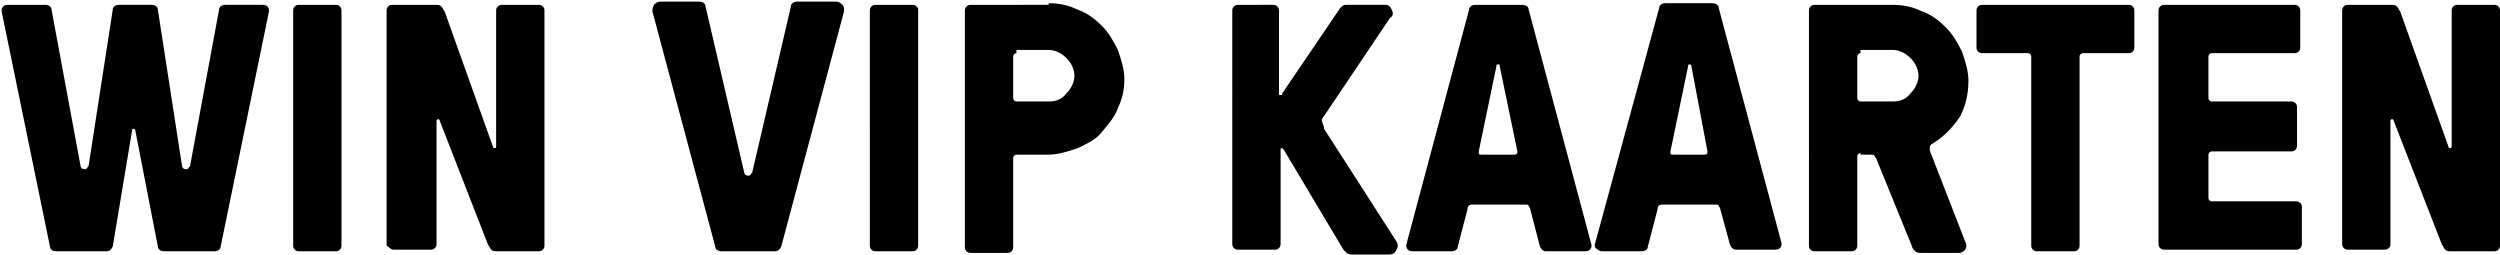 <?xml version="1.0" encoding="utf-8"?>
<!-- Generator: Adobe Illustrator 22.0.0, SVG Export Plug-In . SVG Version: 6.00 Build 0)  -->
<svg version="1.1" id="Laag_1" xmlns="http://www.w3.org/2000/svg" xmlns:xlink="http://www.w3.org/1999/xlink" x="0px" y="0px"
	 viewBox="0 0 155.2 15.8" style="enable-background:new 0 0 155.2 15.8;" xml:space="preserve">
<g>
	<path d="M6.6,15.6H3.5c-0.2,0-0.4-0.1-0.4-0.3L0.1,0.7c0-0.1,0-0.2,0.1-0.3c0.1-0.1,0.2-0.1,0.4-0.1h2.2c0.2,0,0.4,0.1,0.4,0.3
		L5,10.3c0,0.1,0.1,0.2,0.2,0.2h0.1c0.1,0,0.1-0.1,0.2-0.2l1.5-9.7c0-0.2,0.2-0.3,0.4-0.3h2c0.2,0,0.4,0.1,0.4,0.3l1.5,9.7
		c0,0.1,0.1,0.2,0.2,0.2h0.1c0.1,0,0.1-0.1,0.2-0.2l1.8-9.7c0-0.2,0.2-0.3,0.4-0.3h2.2c0.2,0,0.3,0,0.4,0.1c0.1,0.1,0.1,0.2,0.1,0.3
		l-3,14.6c0,0.2-0.2,0.3-0.4,0.3h-3.1c-0.2,0-0.4-0.1-0.4-0.3L8.4,8.1C8.4,8.1,8.4,8,8.3,8s-0.1,0-0.1,0.1L7,15.3
		C6.9,15.5,6.8,15.6,6.6,15.6z"/>
	<path d="M21.2,15.2c0,0.1,0,0.2-0.1,0.3s-0.2,0.1-0.3,0.1h-2.2c-0.1,0-0.2,0-0.3-0.1s-0.1-0.2-0.1-0.3V0.7c0-0.1,0-0.2,0.1-0.3
		s0.2-0.1,0.3-0.1h2.2c0.1,0,0.2,0,0.3,0.1s0.1,0.2,0.1,0.3V15.2z"/>
	<path d="M30.9,15.6c-0.2,0-0.3,0-0.4-0.1c-0.1-0.1-0.1-0.2-0.2-0.3l-3-7.7c0-0.1-0.1-0.1-0.1-0.1c-0.1,0-0.1,0.1-0.1,0.1v7.6
		c0,0.1,0,0.2-0.1,0.3s-0.2,0.1-0.3,0.1h-2.2c-0.1,0-0.2,0-0.3-0.1S24,15.3,24,15.2V0.7c0-0.1,0-0.2,0.1-0.3s0.2-0.1,0.3-0.1h2.6
		c0.2,0,0.3,0,0.4,0.1c0.1,0.1,0.1,0.2,0.2,0.3l3,8.4c0,0.1,0.1,0.1,0.1,0.1c0.1,0,0.1-0.1,0.1-0.1V0.7c0-0.1,0-0.2,0.1-0.3
		c0.1-0.1,0.2-0.1,0.3-0.1h2.2c0.1,0,0.2,0,0.3,0.1c0.1,0.1,0.1,0.2,0.1,0.3v14.5c0,0.1,0,0.2-0.1,0.3c-0.1,0.1-0.2,0.1-0.3,0.1
		H30.9z"/>
	<path d="M48.5,15.3c-0.1,0.2-0.2,0.3-0.4,0.3h-3.3c-0.2,0-0.4-0.1-0.4-0.3L40.5,0.7c0-0.1,0-0.2,0.1-0.4c0.1-0.1,0.2-0.2,0.4-0.2
		h2.4c0.2,0,0.4,0.1,0.4,0.3l2.4,10.3c0,0.1,0.1,0.2,0.2,0.2h0.1c0.1,0,0.1-0.1,0.2-0.2l2.4-10.3c0-0.2,0.2-0.3,0.4-0.3h2.4
		c0.2,0,0.3,0.1,0.4,0.2c0.1,0.1,0.1,0.2,0.1,0.4L48.5,15.3z"/>
	<path d="M57,15.2c0,0.1,0,0.2-0.1,0.3s-0.2,0.1-0.3,0.1h-2.2c-0.1,0-0.2,0-0.3-0.1s-0.1-0.2-0.1-0.3V0.7c0-0.1,0-0.2,0.1-0.3
		s0.2-0.1,0.3-0.1h2.2c0.1,0,0.2,0,0.3,0.1S57,0.5,57,0.7V15.2z"/>
	<path d="M65.1,0.2c0.6,0,1.2,0.1,1.8,0.4c0.6,0.2,1.1,0.6,1.5,1s0.7,0.9,1,1.5c0.2,0.6,0.4,1.2,0.4,1.8c0,0.6-0.1,1.2-0.4,1.8
		c-0.2,0.6-0.6,1-1,1.5s-0.9,0.7-1.5,1c-0.6,0.2-1.2,0.4-1.8,0.4h-2c-0.1,0-0.2,0.1-0.2,0.2v5.5c0,0.1,0,0.2-0.1,0.3
		s-0.2,0.1-0.3,0.1h-2.2c-0.1,0-0.2,0-0.3-0.1s-0.1-0.2-0.1-0.3V0.7c0-0.1,0-0.2,0.1-0.3s0.2-0.1,0.3-0.1H65.1z M63.1,3.3
		c-0.1,0-0.2,0.1-0.2,0.2v2.6c0,0.1,0.1,0.2,0.2,0.2h2c0.4,0,0.8-0.1,1.1-0.5c0.3-0.3,0.5-0.7,0.5-1.1s-0.2-0.8-0.5-1.1
		c-0.3-0.3-0.7-0.5-1.1-0.5H63.1z"/>
	<path d="M79.7,9.3c0,0-0.1-0.1-0.1-0.1c-0.1,0-0.1,0-0.1,0.1v5.8c0,0.1,0,0.2-0.1,0.3s-0.2,0.1-0.3,0.1h-2.2c-0.1,0-0.2,0-0.3-0.1
		s-0.1-0.2-0.1-0.3V0.7c0-0.1,0-0.2,0.1-0.3s0.2-0.1,0.3-0.1H79c0.1,0,0.2,0,0.3,0.1s0.1,0.2,0.1,0.3v5.1c0,0.1,0,0.1,0.1,0.1
		c0.1,0,0.1,0,0.1-0.1l3.6-5.3c0,0,0.1-0.1,0.1-0.1c0.1-0.1,0.2-0.1,0.3-0.1H86c0.2,0,0.3,0.1,0.4,0.3c0.1,0.2,0.1,0.4-0.1,0.5
		l-4.1,6.1c-0.1,0.1-0.2,0.3-0.1,0.4c0,0.1,0.1,0.2,0.1,0.4l4.5,7c0.1,0.2,0.1,0.3,0,0.5c-0.1,0.2-0.2,0.3-0.5,0.3H84
		c-0.2,0-0.3,0-0.4-0.1c-0.1-0.1-0.1-0.1-0.2-0.2L79.7,9.3z"/>
	<path d="M95,13c0-0.1-0.1-0.2-0.1-0.2c0-0.1-0.1-0.1-0.2-0.1h-3.3c-0.2,0-0.3,0.1-0.3,0.3l-0.6,2.3c0,0.2-0.2,0.3-0.4,0.3h-2.3
		c-0.2,0-0.3,0-0.4-0.1c-0.1-0.1-0.1-0.2-0.1-0.3l3.9-14.6c0-0.2,0.2-0.3,0.4-0.3h2.9c0.2,0,0.4,0.1,0.4,0.3l3.9,14.6
		c0,0.1,0,0.2-0.1,0.3s-0.2,0.1-0.4,0.1h-2.3c-0.2,0-0.3-0.1-0.4-0.3L95,13z M94,9.6c0.2,0,0.2-0.1,0.2-0.2l-1.1-5.3
		C93.1,4,93.1,4,93,4h0c-0.1,0-0.1,0-0.1,0.1l-1.1,5.3c0,0.2,0,0.2,0.2,0.2H94z"/>
	<path d="M106.8,13c0-0.1-0.1-0.2-0.1-0.2c0-0.1-0.1-0.1-0.2-0.1h-3.3c-0.2,0-0.3,0.1-0.3,0.3l-0.6,2.3c0,0.2-0.2,0.3-0.4,0.3h-2.3
		c-0.2,0-0.3,0-0.4-0.1C99,15.4,99,15.3,99,15.2L103,0.5c0-0.2,0.2-0.3,0.4-0.3h2.9c0.2,0,0.4,0.1,0.4,0.3l3.9,14.6
		c0,0.1,0,0.2-0.1,0.3s-0.2,0.1-0.4,0.1h-2.3c-0.2,0-0.3-0.1-0.4-0.3L106.8,13z M105.8,9.6c0.2,0,0.2-0.1,0.2-0.2L105,4.1
		c0-0.1-0.1-0.1-0.1-0.1h0c-0.1,0-0.1,0-0.1,0.1l-1.1,5.3c0,0.2,0,0.2,0.2,0.2H105.8z"/>
	<path d="M115.5,9.5c-0.1,0-0.2,0.1-0.2,0.2v5.5c0,0.1,0,0.2-0.1,0.3s-0.2,0.1-0.3,0.1h-2.2c-0.1,0-0.2,0-0.3-0.1
		c-0.1-0.1-0.1-0.2-0.1-0.3V0.7c0-0.1,0-0.2,0.1-0.3c0.1-0.1,0.2-0.1,0.3-0.1h4.8c0.6,0,1.2,0.1,1.8,0.4c0.6,0.2,1.1,0.6,1.5,1
		s0.7,0.9,1,1.5c0.2,0.6,0.4,1.2,0.4,1.8c0,0.9-0.2,1.6-0.5,2.2c-0.4,0.6-0.9,1.2-1.7,1.7c-0.2,0.1-0.2,0.2-0.2,0.3
		c0,0.1,0,0.2,0.1,0.4L122,15c0.1,0.2,0.1,0.3,0,0.5c-0.1,0.1-0.2,0.2-0.4,0.2h-2.3c-0.2,0-0.3,0-0.4-0.1c-0.1-0.1-0.2-0.2-0.2-0.3
		l-2.2-5.4c0-0.1-0.1-0.1-0.1-0.2c-0.1-0.1-0.1-0.1-0.3-0.1H115.5z M115.5,3.3c-0.1,0-0.2,0.1-0.2,0.2v2.6c0,0.1,0.1,0.2,0.2,0.2h2
		c0.4,0,0.8-0.1,1.1-0.5c0.3-0.3,0.5-0.7,0.5-1.1s-0.2-0.8-0.5-1.1c-0.3-0.3-0.7-0.5-1.1-0.5H115.5z"/>
	<path d="M129.1,3.5v11.7c0,0.1,0,0.2-0.1,0.3s-0.2,0.1-0.3,0.1h-2.2c-0.1,0-0.2,0-0.3-0.1s-0.1-0.2-0.1-0.3V3.5
		c0-0.1-0.1-0.2-0.2-0.2h-2.8c-0.1,0-0.2,0-0.3-0.1c-0.1-0.1-0.1-0.2-0.1-0.3V0.7c0-0.1,0-0.2,0.1-0.3s0.2-0.1,0.3-0.1h9
		c0.1,0,0.2,0,0.3,0.1c0.1,0.1,0.1,0.2,0.1,0.3v2.2c0,0.1,0,0.2-0.1,0.3c-0.1,0.1-0.2,0.1-0.3,0.1h-2.8
		C129.2,3.3,129.1,3.4,129.1,3.5z"/>
	<path d="M137.1,12.3c0,0.1,0.1,0.2,0.2,0.2h5.2c0.1,0,0.2,0,0.3,0.1c0.1,0.1,0.1,0.2,0.1,0.3v2.2c0,0.1,0,0.2-0.1,0.3
		s-0.2,0.1-0.3,0.1h-8.1c-0.1,0-0.2,0-0.3-0.1c-0.1-0.1-0.1-0.2-0.1-0.3V0.7c0-0.1,0-0.2,0.1-0.3c0.1-0.1,0.2-0.1,0.3-0.1h8
		c0.1,0,0.2,0,0.3,0.1s0.1,0.2,0.1,0.3v2.2c0,0.1,0,0.2-0.1,0.3c-0.1,0.1-0.2,0.1-0.3,0.1h-5.1c-0.1,0-0.2,0.1-0.2,0.2v2.6
		c0,0.1,0.1,0.2,0.2,0.2h4.9c0.1,0,0.2,0,0.3,0.1s0.1,0.2,0.1,0.3V9c0,0.1,0,0.2-0.1,0.3s-0.2,0.1-0.3,0.1h-4.9
		c-0.1,0-0.2,0.1-0.2,0.2V12.3z"/>
	<path d="M152.2,15.6c-0.2,0-0.3,0-0.4-0.1c-0.1-0.1-0.1-0.2-0.2-0.3l-3-7.7c0-0.1-0.1-0.1-0.1-0.1c-0.1,0-0.1,0.1-0.1,0.1v7.6
		c0,0.1,0,0.2-0.1,0.3s-0.2,0.1-0.3,0.1h-2.2c-0.1,0-0.2,0-0.3-0.1c-0.1-0.1-0.1-0.2-0.1-0.3V0.7c0-0.1,0-0.2,0.1-0.3
		c0.1-0.1,0.2-0.1,0.3-0.1h2.6c0.2,0,0.3,0,0.4,0.1s0.1,0.2,0.2,0.3l3,8.4c0,0.1,0.1,0.1,0.1,0.1c0.1,0,0.1-0.1,0.1-0.1V0.7
		c0-0.1,0-0.2,0.1-0.3s0.2-0.1,0.3-0.1h2.2c0.1,0,0.2,0,0.3,0.1s0.1,0.2,0.1,0.3v14.5c0,0.1,0,0.2-0.1,0.3s-0.2,0.1-0.3,0.1H152.2z"
		/>
</g>
</svg>
